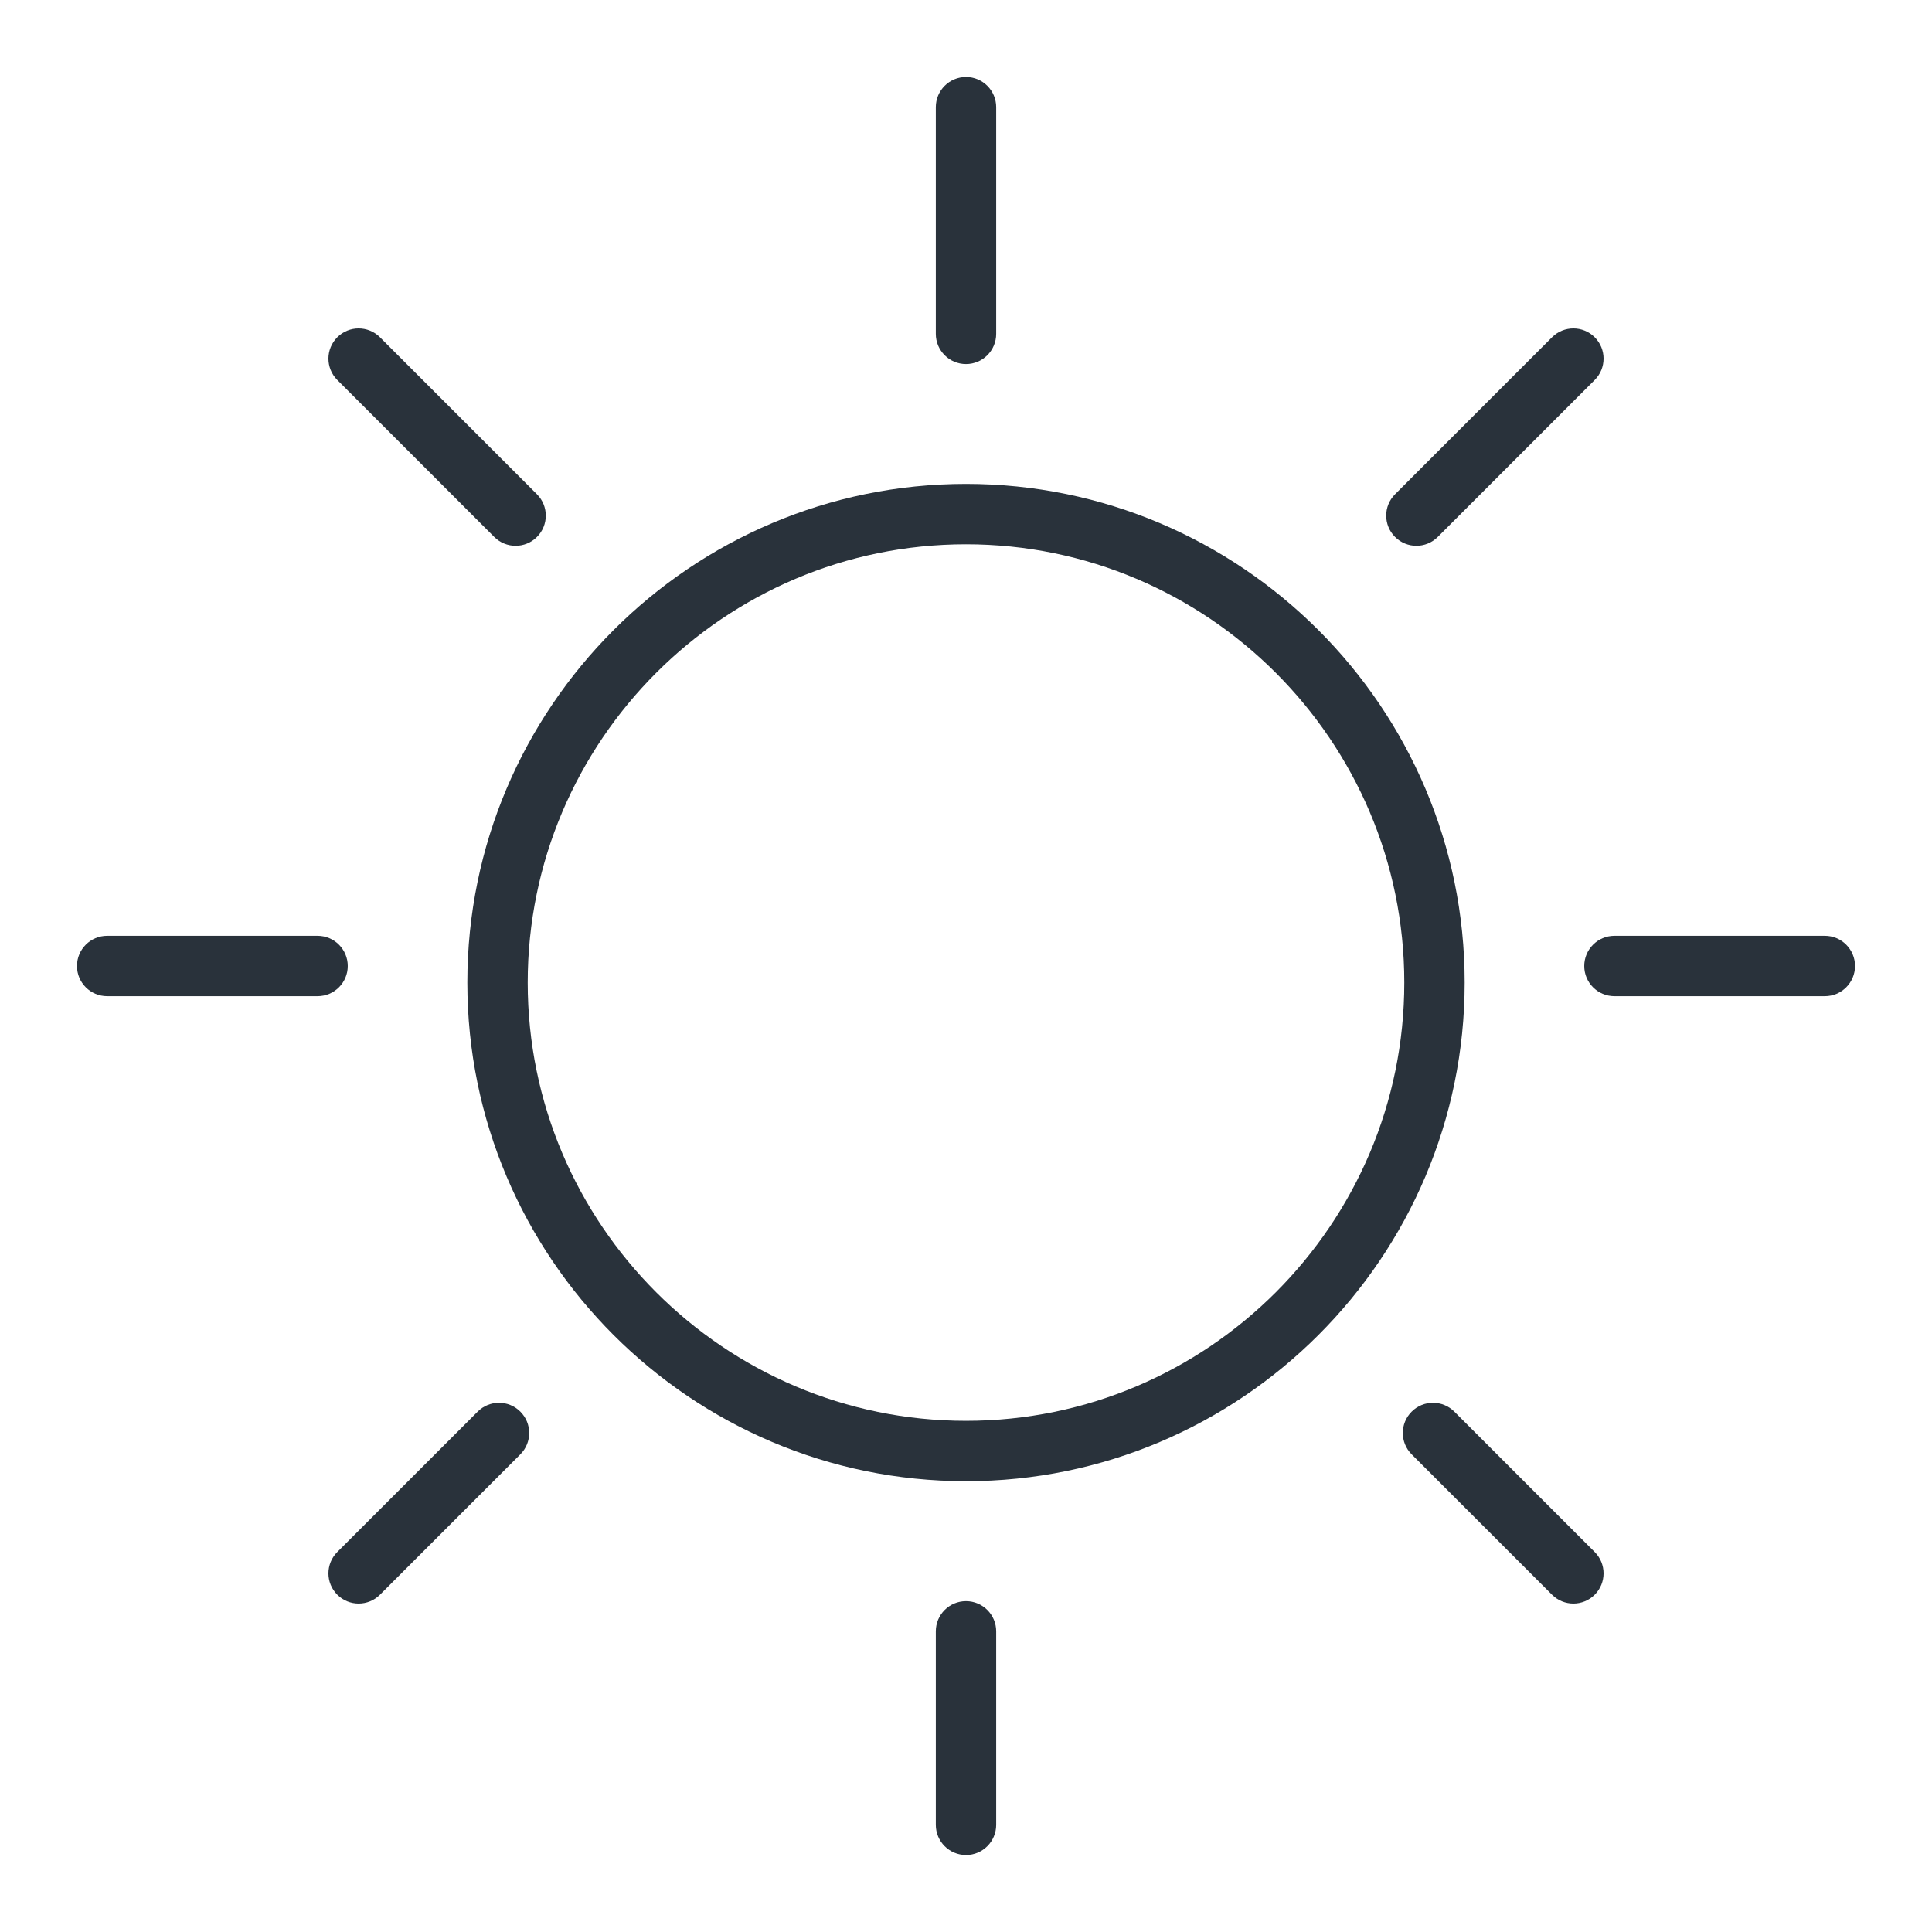 <svg id="Layer_1" viewBox="0 0 64 64" xmlns="http://www.w3.org/2000/svg" data-name="Layer 1" width="300" height="300" version="1.1" xmlns:xlink="http://www.w3.org/1999/xlink" xmlns:svgjs="http://svgjs.dev/svgjs"><g width="100%" height="100%" transform="matrix(1,0,0,1,0,0)"><path d="m48.519 32.549c0-9.108-7.41-16.519-16.519-16.519s-16.519 7.41-16.519 16.519 7.41 16.518 16.519 16.518 16.519-7.41 16.519-16.518zm-16.519 14.518c-8.005 0-14.519-6.513-14.519-14.518s6.513-14.519 14.519-14.519 14.519 6.513 14.519 14.519-6.513 14.518-14.519 14.518z" fill="#29323b" fill-opacity="1" data-original-color="#000000ff" stroke="none" stroke-opacity="1"/><path d="m33 11.06v-7.51c0-.552-.448-1-1-1s-1 .448-1 1v7.51c0 .552.448 1 1 1s1-.448 1-1z" fill="#29323b" fill-opacity="1" data-original-color="#000000ff" stroke="none" stroke-opacity="1"/><path d="m31 54.04v6.41c0 .552.448 1 1 1s1-.448 1-1v-6.41c0-.552-.448-1-1-1s-1 .448-1 1z" fill="#29323b" fill-opacity="1" data-original-color="#000000ff" stroke="none" stroke-opacity="1"/><path d="m60.45 33c.552 0 1-.448 1-1s-.448-1-1-1h-6.97c-.552 0-1 .448-1 1s.448 1 1 1z" fill="#29323b" fill-opacity="1" data-original-color="#000000ff" stroke="none" stroke-opacity="1"/><path d="m3.55 31c-.552 0-1 .448-1 1s.448 1 1 1h6.97c.552 0 1-.448 1-1s-.448-1-1-1z" fill="#29323b" fill-opacity="1" data-original-color="#000000ff" stroke="none" stroke-opacity="1"/><path d="m47.627 17.787 5.2-5.2c.391-.391.391-1.023 0-1.414s-1.023-.391-1.414 0l-5.2 5.2c-.391.391-.391 1.023 0 1.414.195.195.451.293.707.293s.512-.098.707-.293z" fill="#29323b" fill-opacity="1" data-original-color="#000000ff" stroke="none" stroke-opacity="1"/><path d="m11.88 53.12c.256 0 .512-.098.707-.293l4.65-4.65c.391-.391.391-1.023 0-1.414s-1.023-.391-1.414 0l-4.65 4.65c-.391.391-.391 1.023 0 1.414.195.195.451.293.707.293z" fill="#29323b" fill-opacity="1" data-original-color="#000000ff" stroke="none" stroke-opacity="1"/><path d="m51.413 52.827c.195.195.451.293.707.293s.512-.098.707-.293c.391-.391.391-1.023 0-1.414l-4.65-4.65c-.391-.391-1.023-.391-1.414 0s-.391 1.023 0 1.414z" fill="#29323b" fill-opacity="1" data-original-color="#000000ff" stroke="none" stroke-opacity="1"/><path d="m17.08 18.08c.256 0 .512-.098.707-.293.391-.391.391-1.023 0-1.414l-5.2-5.2c-.391-.391-1.023-.391-1.414 0s-.391 1.023 0 1.414l5.2 5.2c.195.195.451.293.707.293z" fill="#29323b" fill-opacity="1" data-original-color="#000000ff" stroke="none" stroke-opacity="1"/></g></svg>